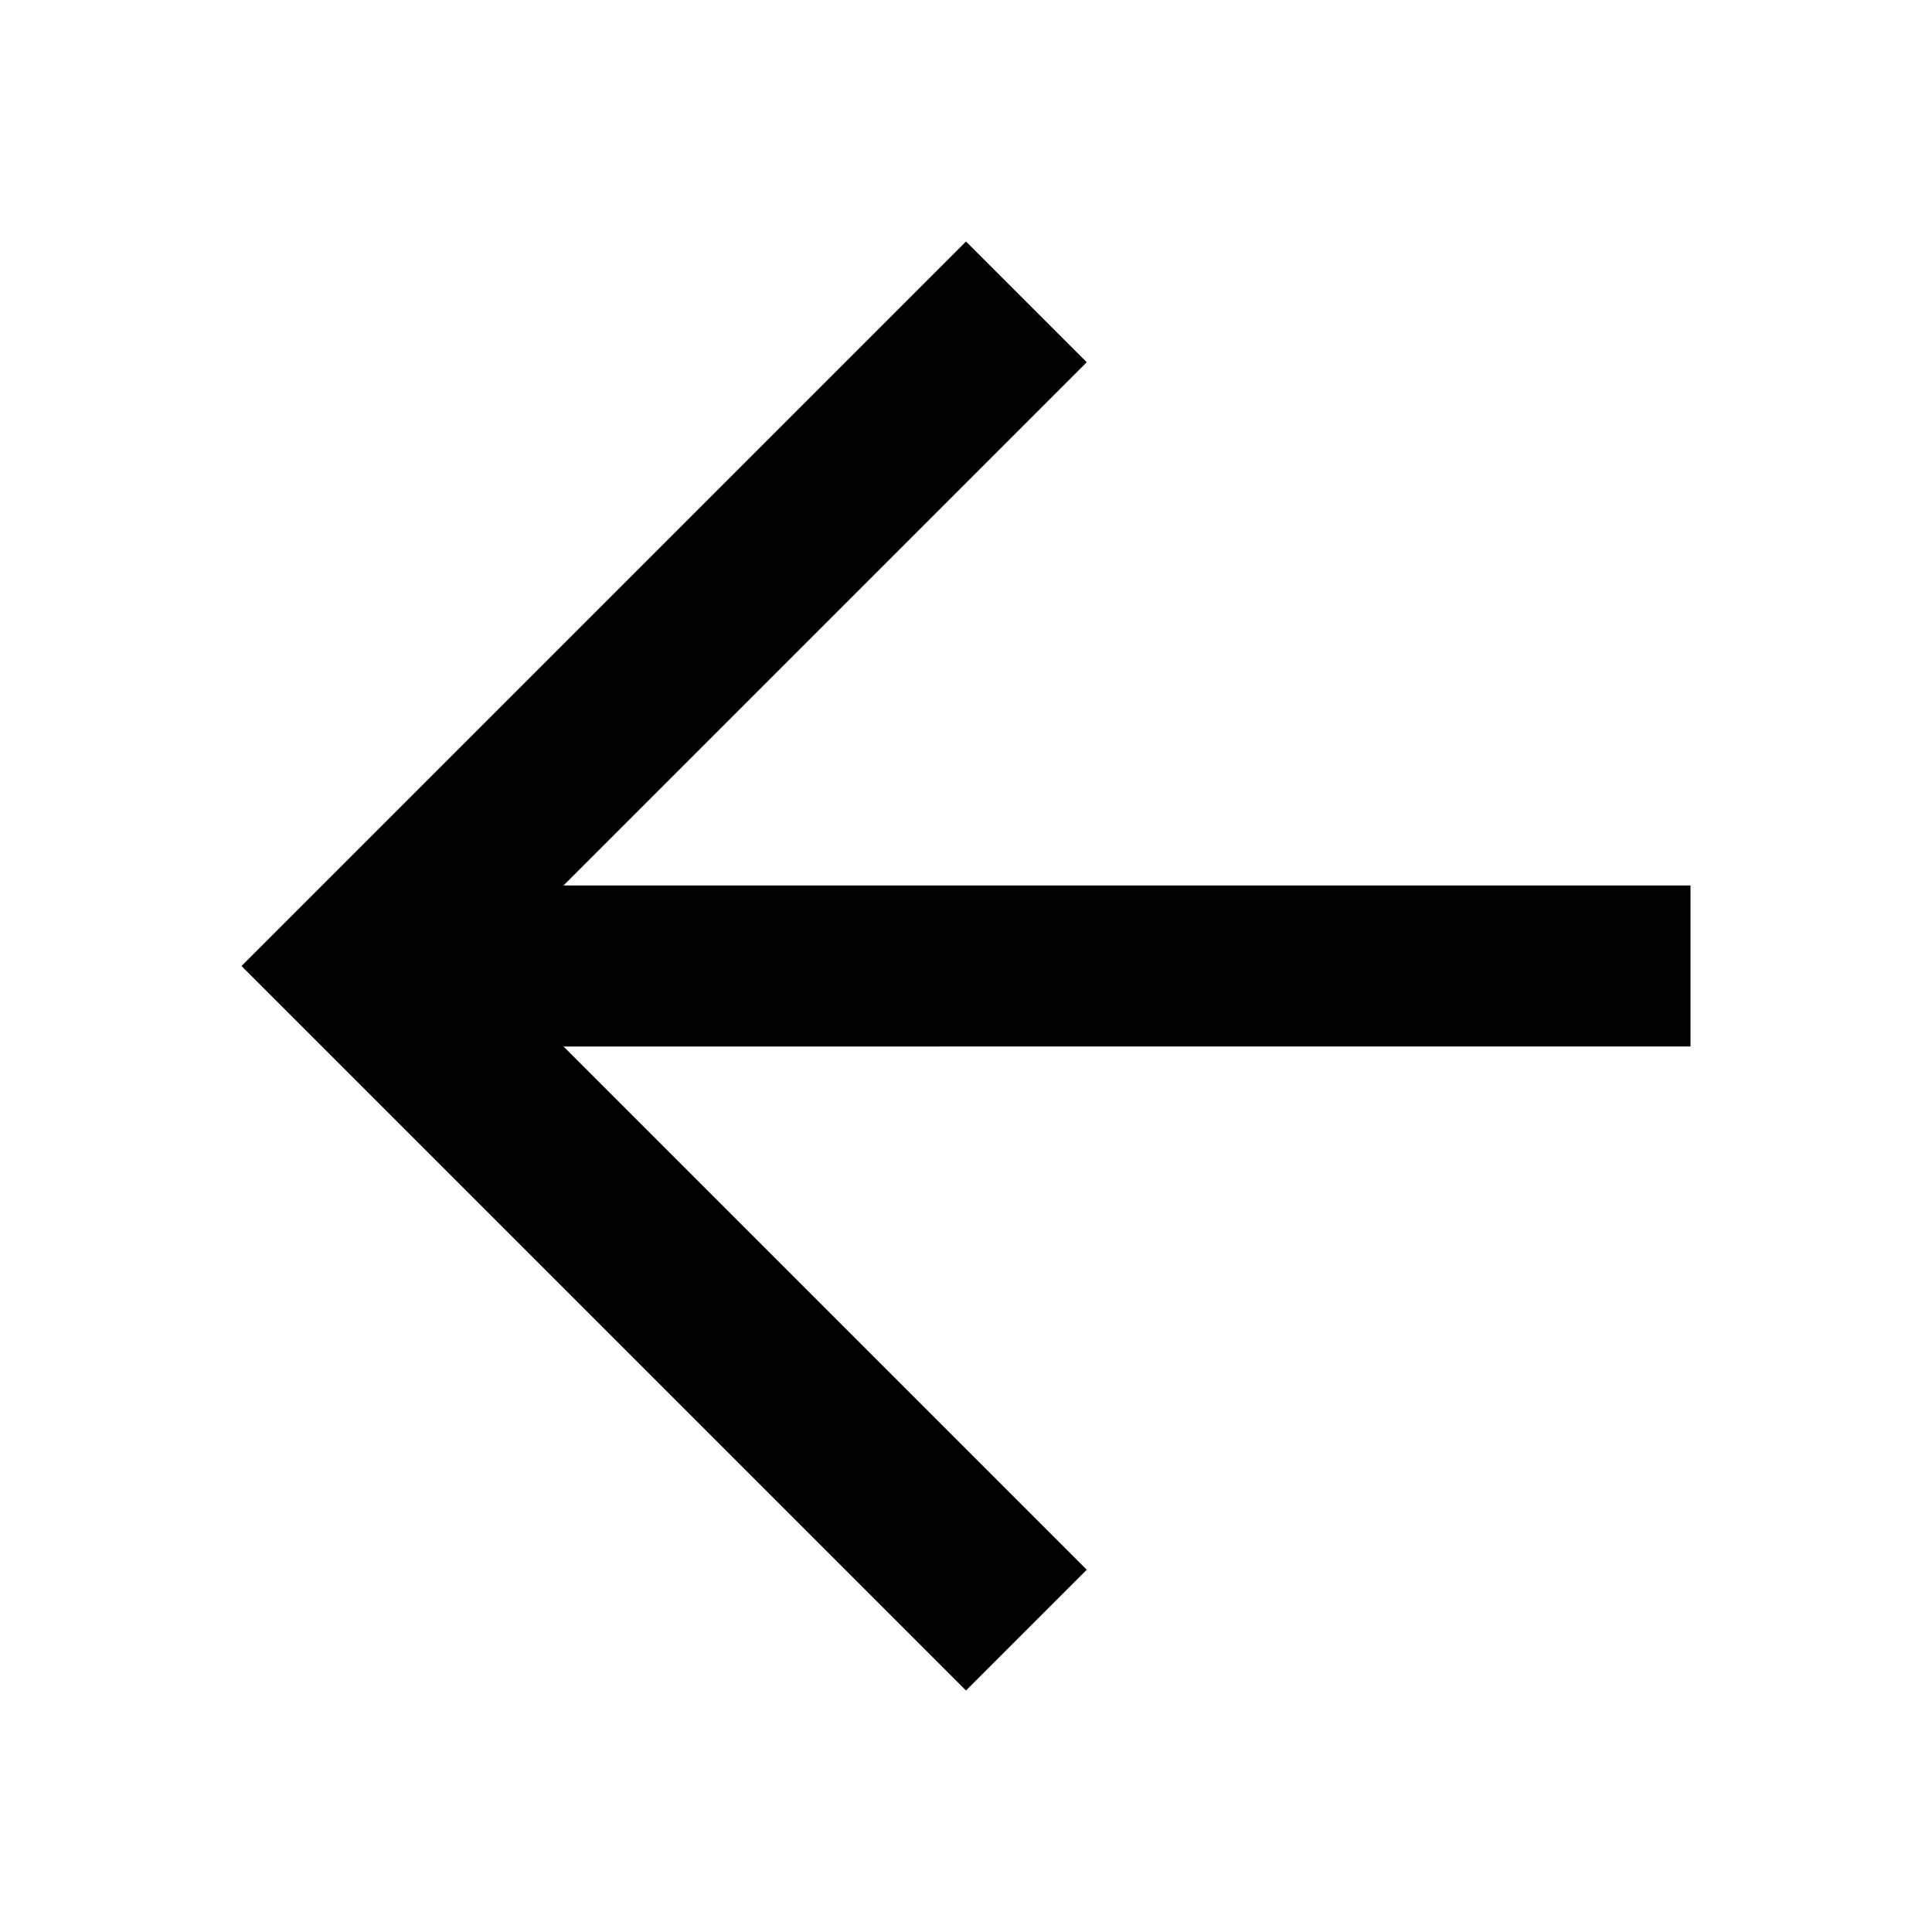 <svg width="24" height="24" viewBox="0 0 24 24" xmlns="http://www.w3.org/2000/svg"><g fill="none" fill-rule="evenodd"><g fill="#000"><path d="M3 12l9-9 1.5 1.5L7 11h14v2H7l6.5 6.5L12 21l-9-9z"/></g></g></svg>